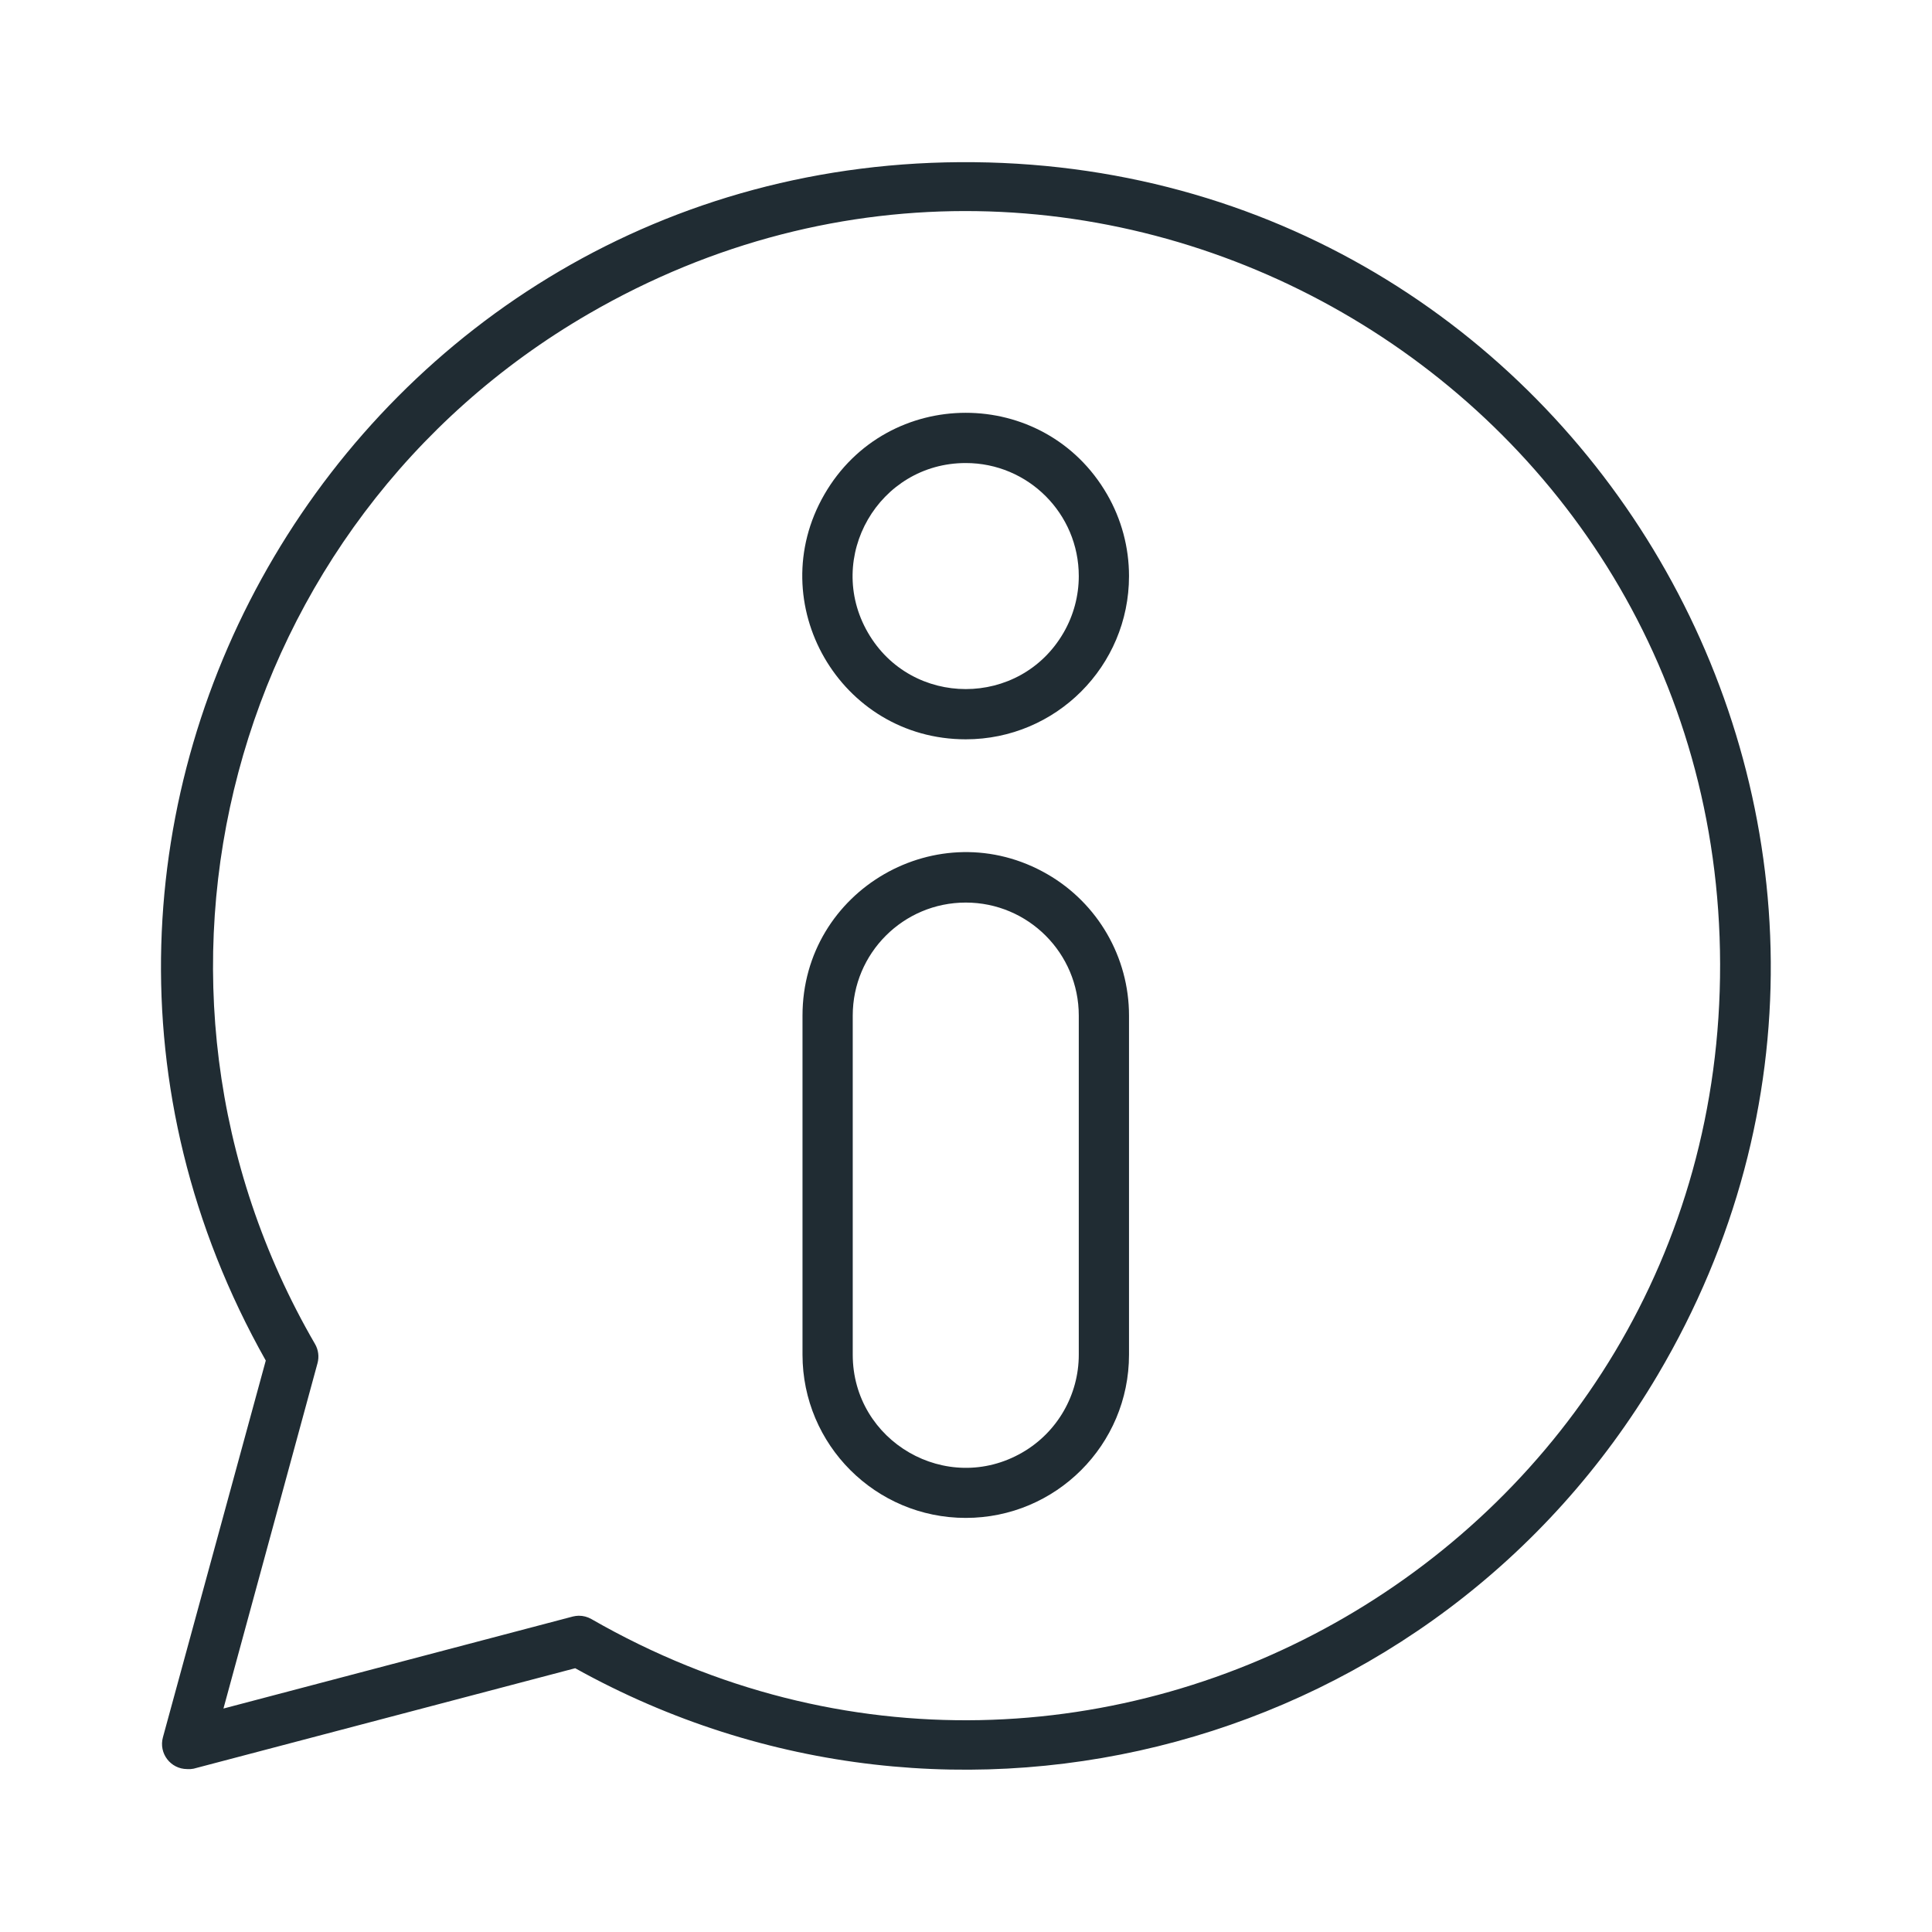 <?xml version="1.0" encoding="utf-8"?>
<svg data-name="Слой 1" id="Слой_1" viewBox="0 0 24 24" xmlns="http://www.w3.org/2000/svg">
  <title/>
  <g transform="matrix(0.156, 0, 0, 0.156, 2.013, 2.008)">
    <path d="M 2 128 C 0.679 128.001 -0.28 126.744 0.07 125.47 L 8.26 95.47 C -15.934 52.553 15.404 -0.462 64.668 0.044 C 113.933 0.55 144.176 54.196 119.105 96.608 C 101.452 126.473 63.218 136.834 32.9 119.97 L 2.51 127.97 C 2.342 128.004 2.171 128.014 2 128 Z M 33.18 115.79 C 33.53 115.788 33.875 115.877 34.18 116.05 C 74.229 139.058 124.167 110.084 124.069 63.896 C 123.97 17.708 73.908 -11.052 33.958 12.127 C 5.29 28.76 -4.461 65.487 12.18 94.15 C 12.449 94.613 12.521 95.164 12.38 95.68 L 4.89 123.18 L 32.72 115.85 C 32.871 115.814 33.025 115.794 33.18 115.79 L 33.18 115.79 Z" style="fill: rgb(32, 44, 51);"/>
    <path d="M 64 46 C 53.993 46 47.738 35.167 52.742 26.5 C 57.745 17.833 70.255 17.833 75.258 26.5 C 76.399 28.476 77 30.718 77 33 C 77 40.18 71.18 46 64 46 Z M 64 24 C 57.072 24 52.742 31.5 56.206 37.5 C 59.67 43.5 68.33 43.5 71.794 37.5 C 72.584 36.132 73 34.58 73 33 C 73 28.029 68.971 24 64 24 Z" style="fill: rgb(32, 44, 51);"/>
    <path d="M 64 108 C 56.82 108 51 102.18 51 95 L 51 68 C 51 57.993 61.833 51.738 70.5 56.742 C 74.522 59.064 77 63.356 77 68 L 77 95 C 77 102.18 71.18 108 64 108 Z M 64 59 C 59.029 59 55 63.029 55 68 L 55 95 C 55 101.928 62.5 106.258 68.5 102.794 C 71.285 101.187 73 98.215 73 95 L 73 68 C 73 63.029 68.971 59 64 59 Z" style="fill: rgb(32, 44, 51);"/>
  </g>
</svg>